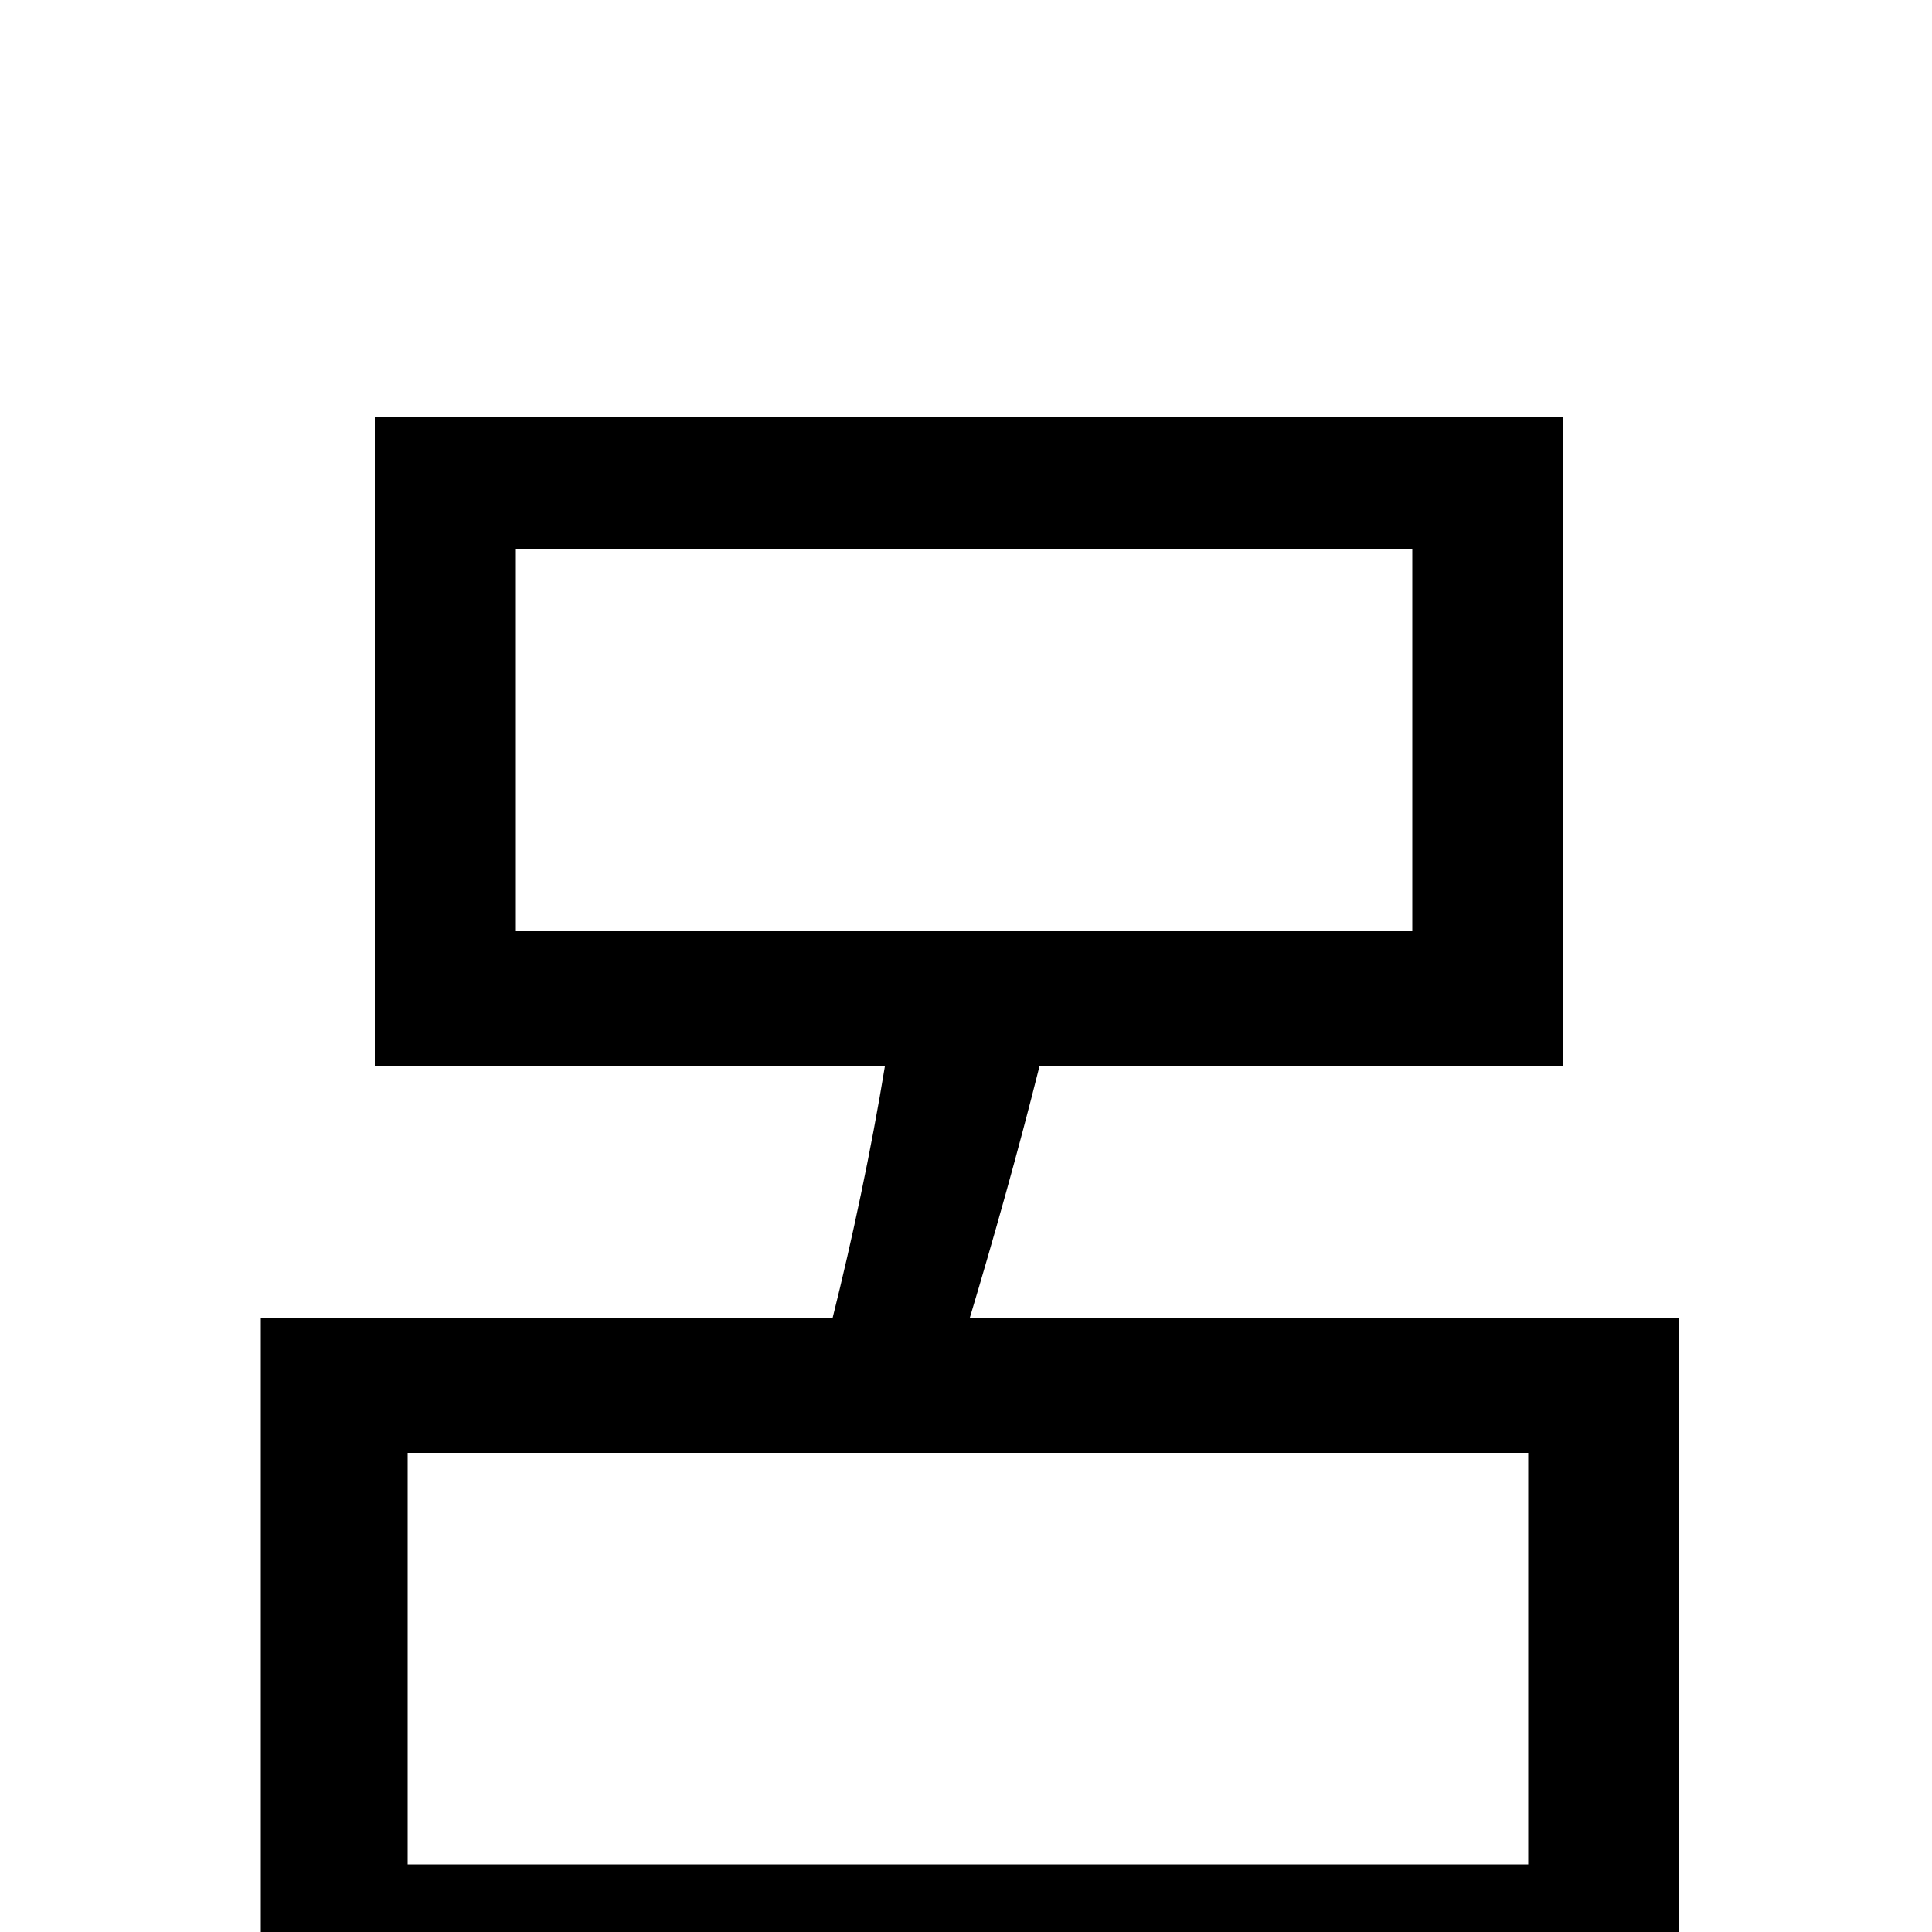 <svg xmlns="http://www.w3.org/2000/svg" viewBox="0 -1000 1000 1000">
	<path fill="#000000" d="M211 -35V-248H791V-35ZM267 -716H731V-518H267ZM502 -318C514 -358 527 -404 538 -448H809V-784H194V-448H458C451 -405 441 -358 431 -318H135V76H211V34H791V74H869V-318Z"/>
</svg>